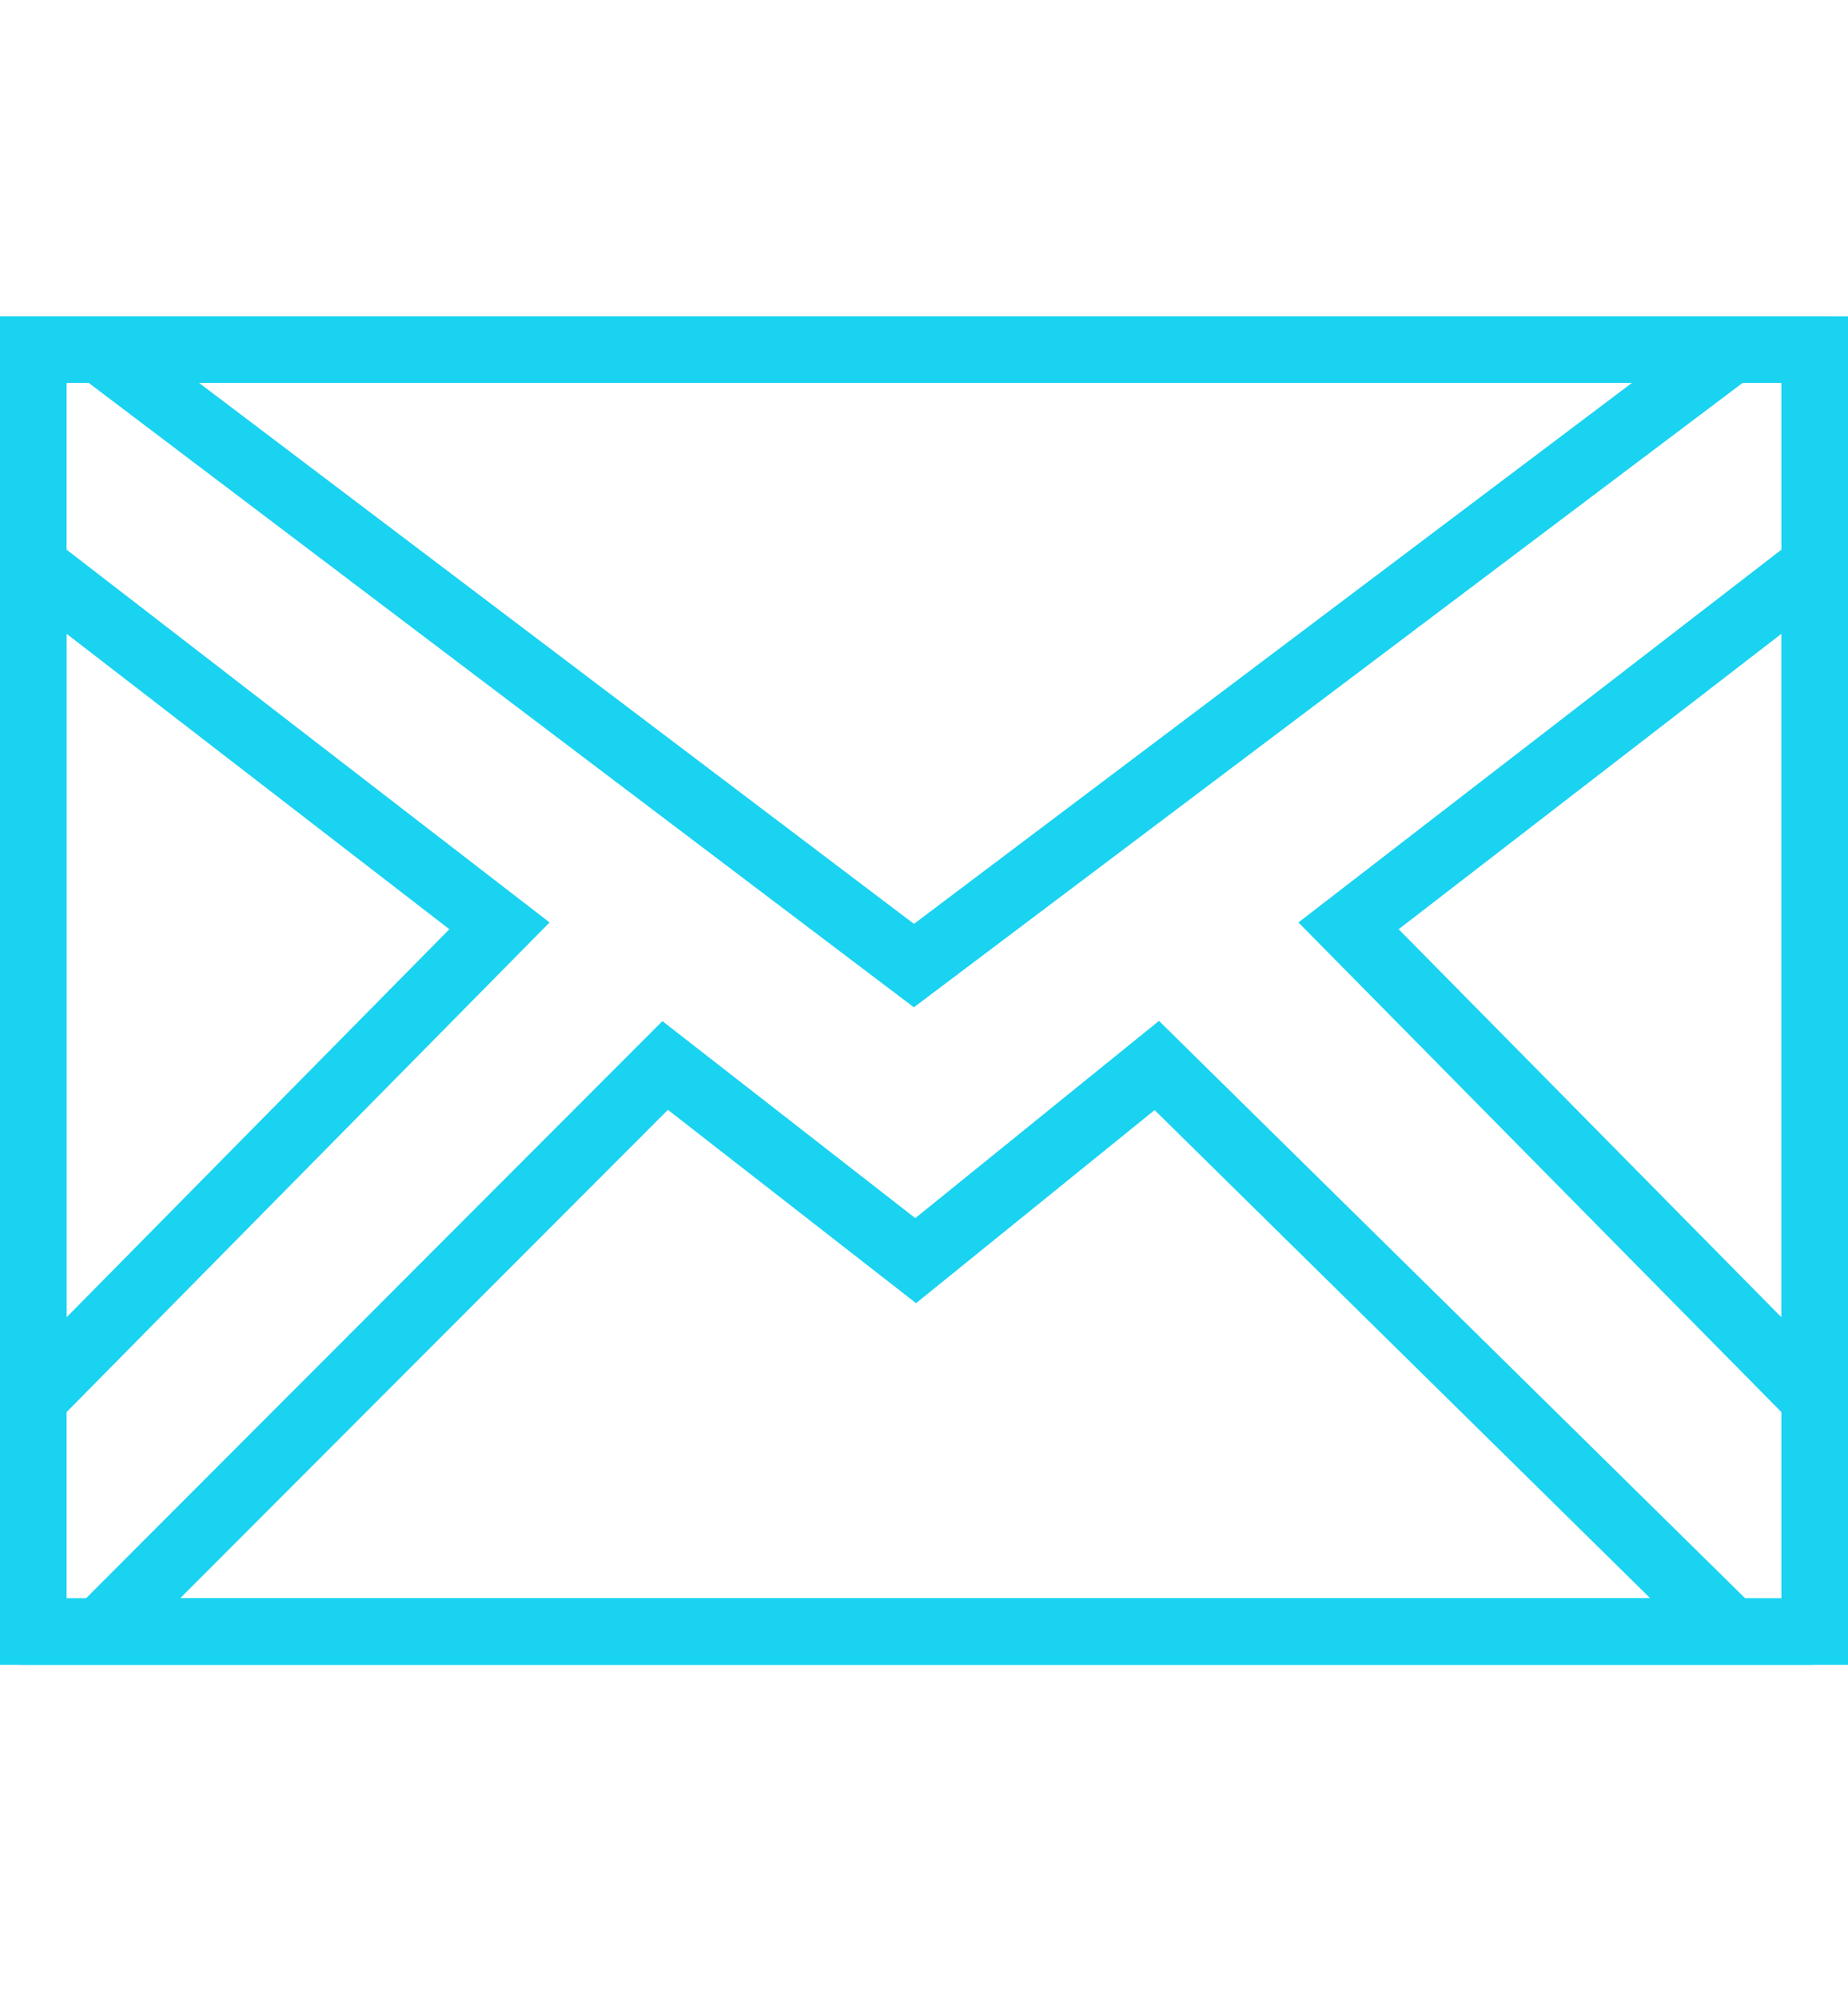 <?xml version="1.0" encoding="UTF-8"?>
<svg width="111px" height="120px" viewBox="0 0 111 120" version="1.1" xmlns="http://www.w3.org/2000/svg" xmlns:xlink="http://www.w3.org/1999/xlink">
    <!-- Generator: Sketch 59.1 (86144) - https://sketch.com -->
    <title>Email-Hollow</title>
    <desc>Created with Sketch.</desc>
    <g id="Email-Hollow" stroke="none" stroke-width="1" fill="none" fill-rule="evenodd">
        <rect id="Rectangle" stroke="#19D3F1" stroke-width="4" x="2" y="21" width="107" height="77"></rect>
        <polygon id="Triangle" stroke="#19D3F1" stroke-width="4" points="39.953 64 55 75.724 69.483 64 104 98 6 98"></polygon>
        <polygon id="Triangle" stroke="#19D3F1" stroke-width="4" points="54.895 58 104 21 6 21"></polygon>
        <polygon id="Triangle" stroke="#19D3F1" stroke-width="4" points="109 84 109 34 81 55.612"></polygon>
        <polygon id="Triangle" stroke="#19D3F1" stroke-width="4" transform="translate(16, 59) scale(-1, 1) translate(-16, -59) " points="30 84 30 34 2 55.612"></polygon>
    </g>
</svg>
